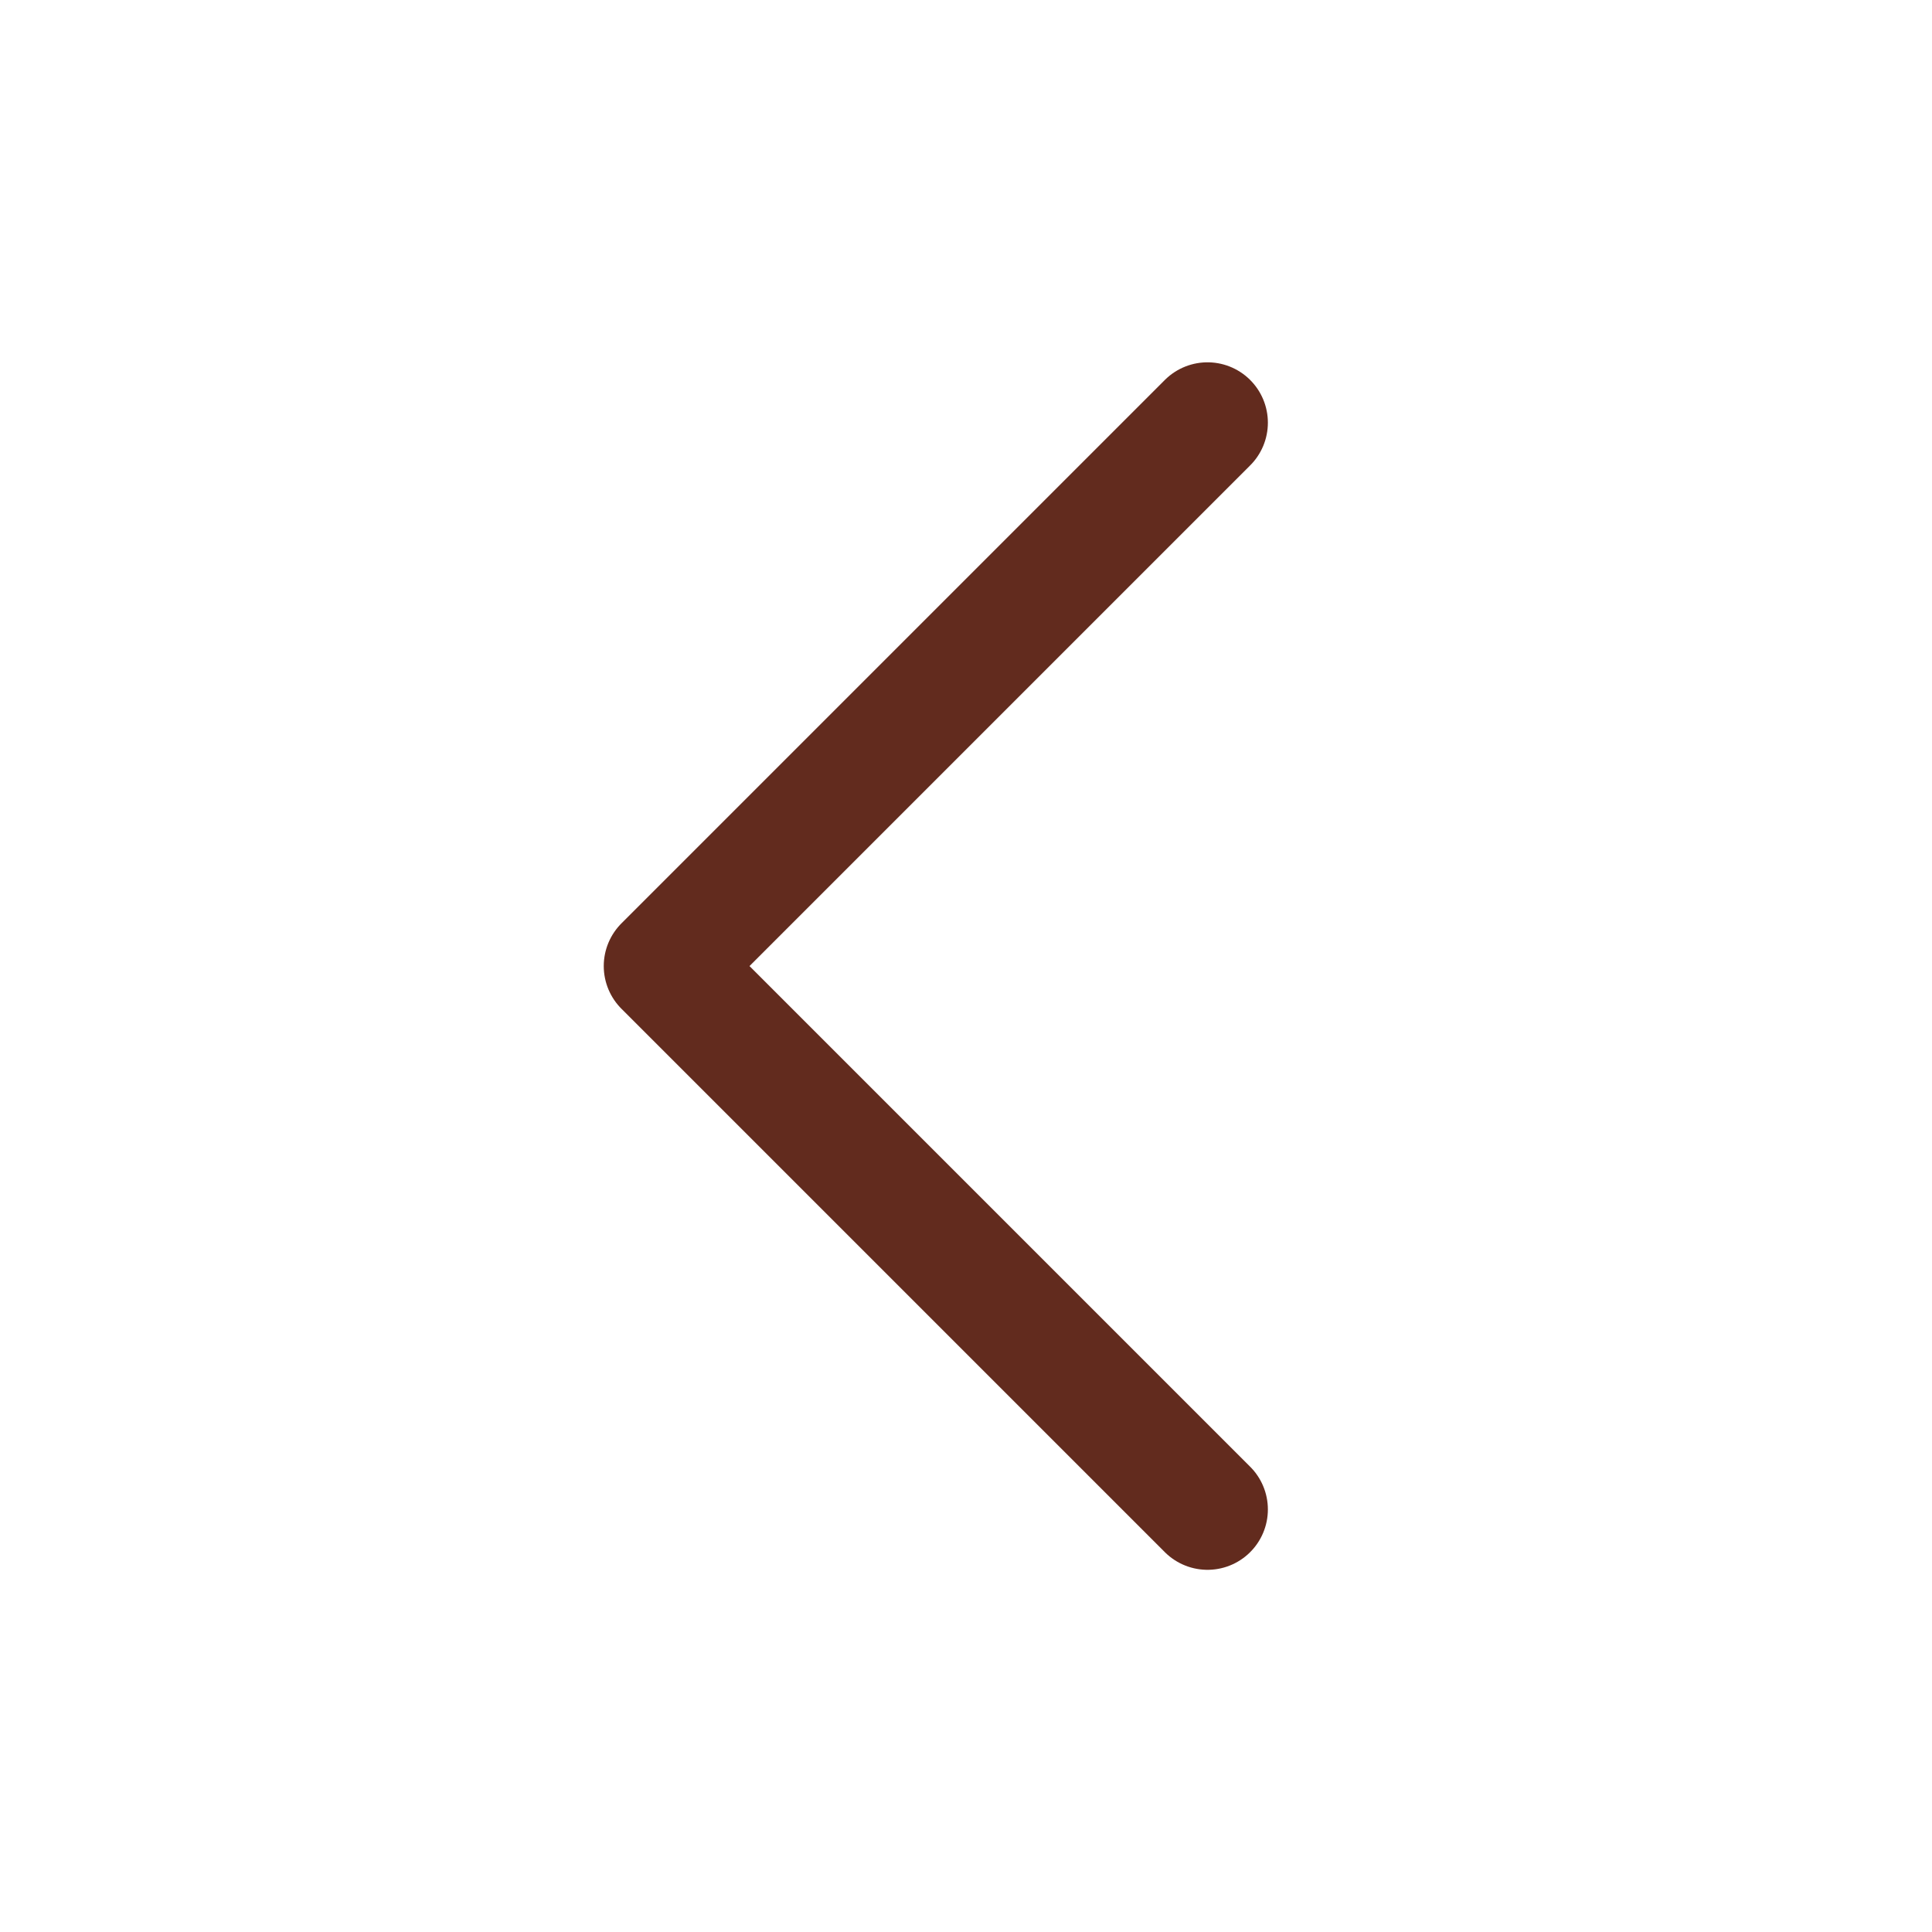 <svg width="32" height="32" viewBox="0 0 32 32" fill="none" xmlns="http://www.w3.org/2000/svg">
<path d="M20 25.001L11 16.001L20 7.001" stroke="#622B1E" stroke-width="2" stroke-linecap="round" stroke-linejoin="round"/>
</svg>
